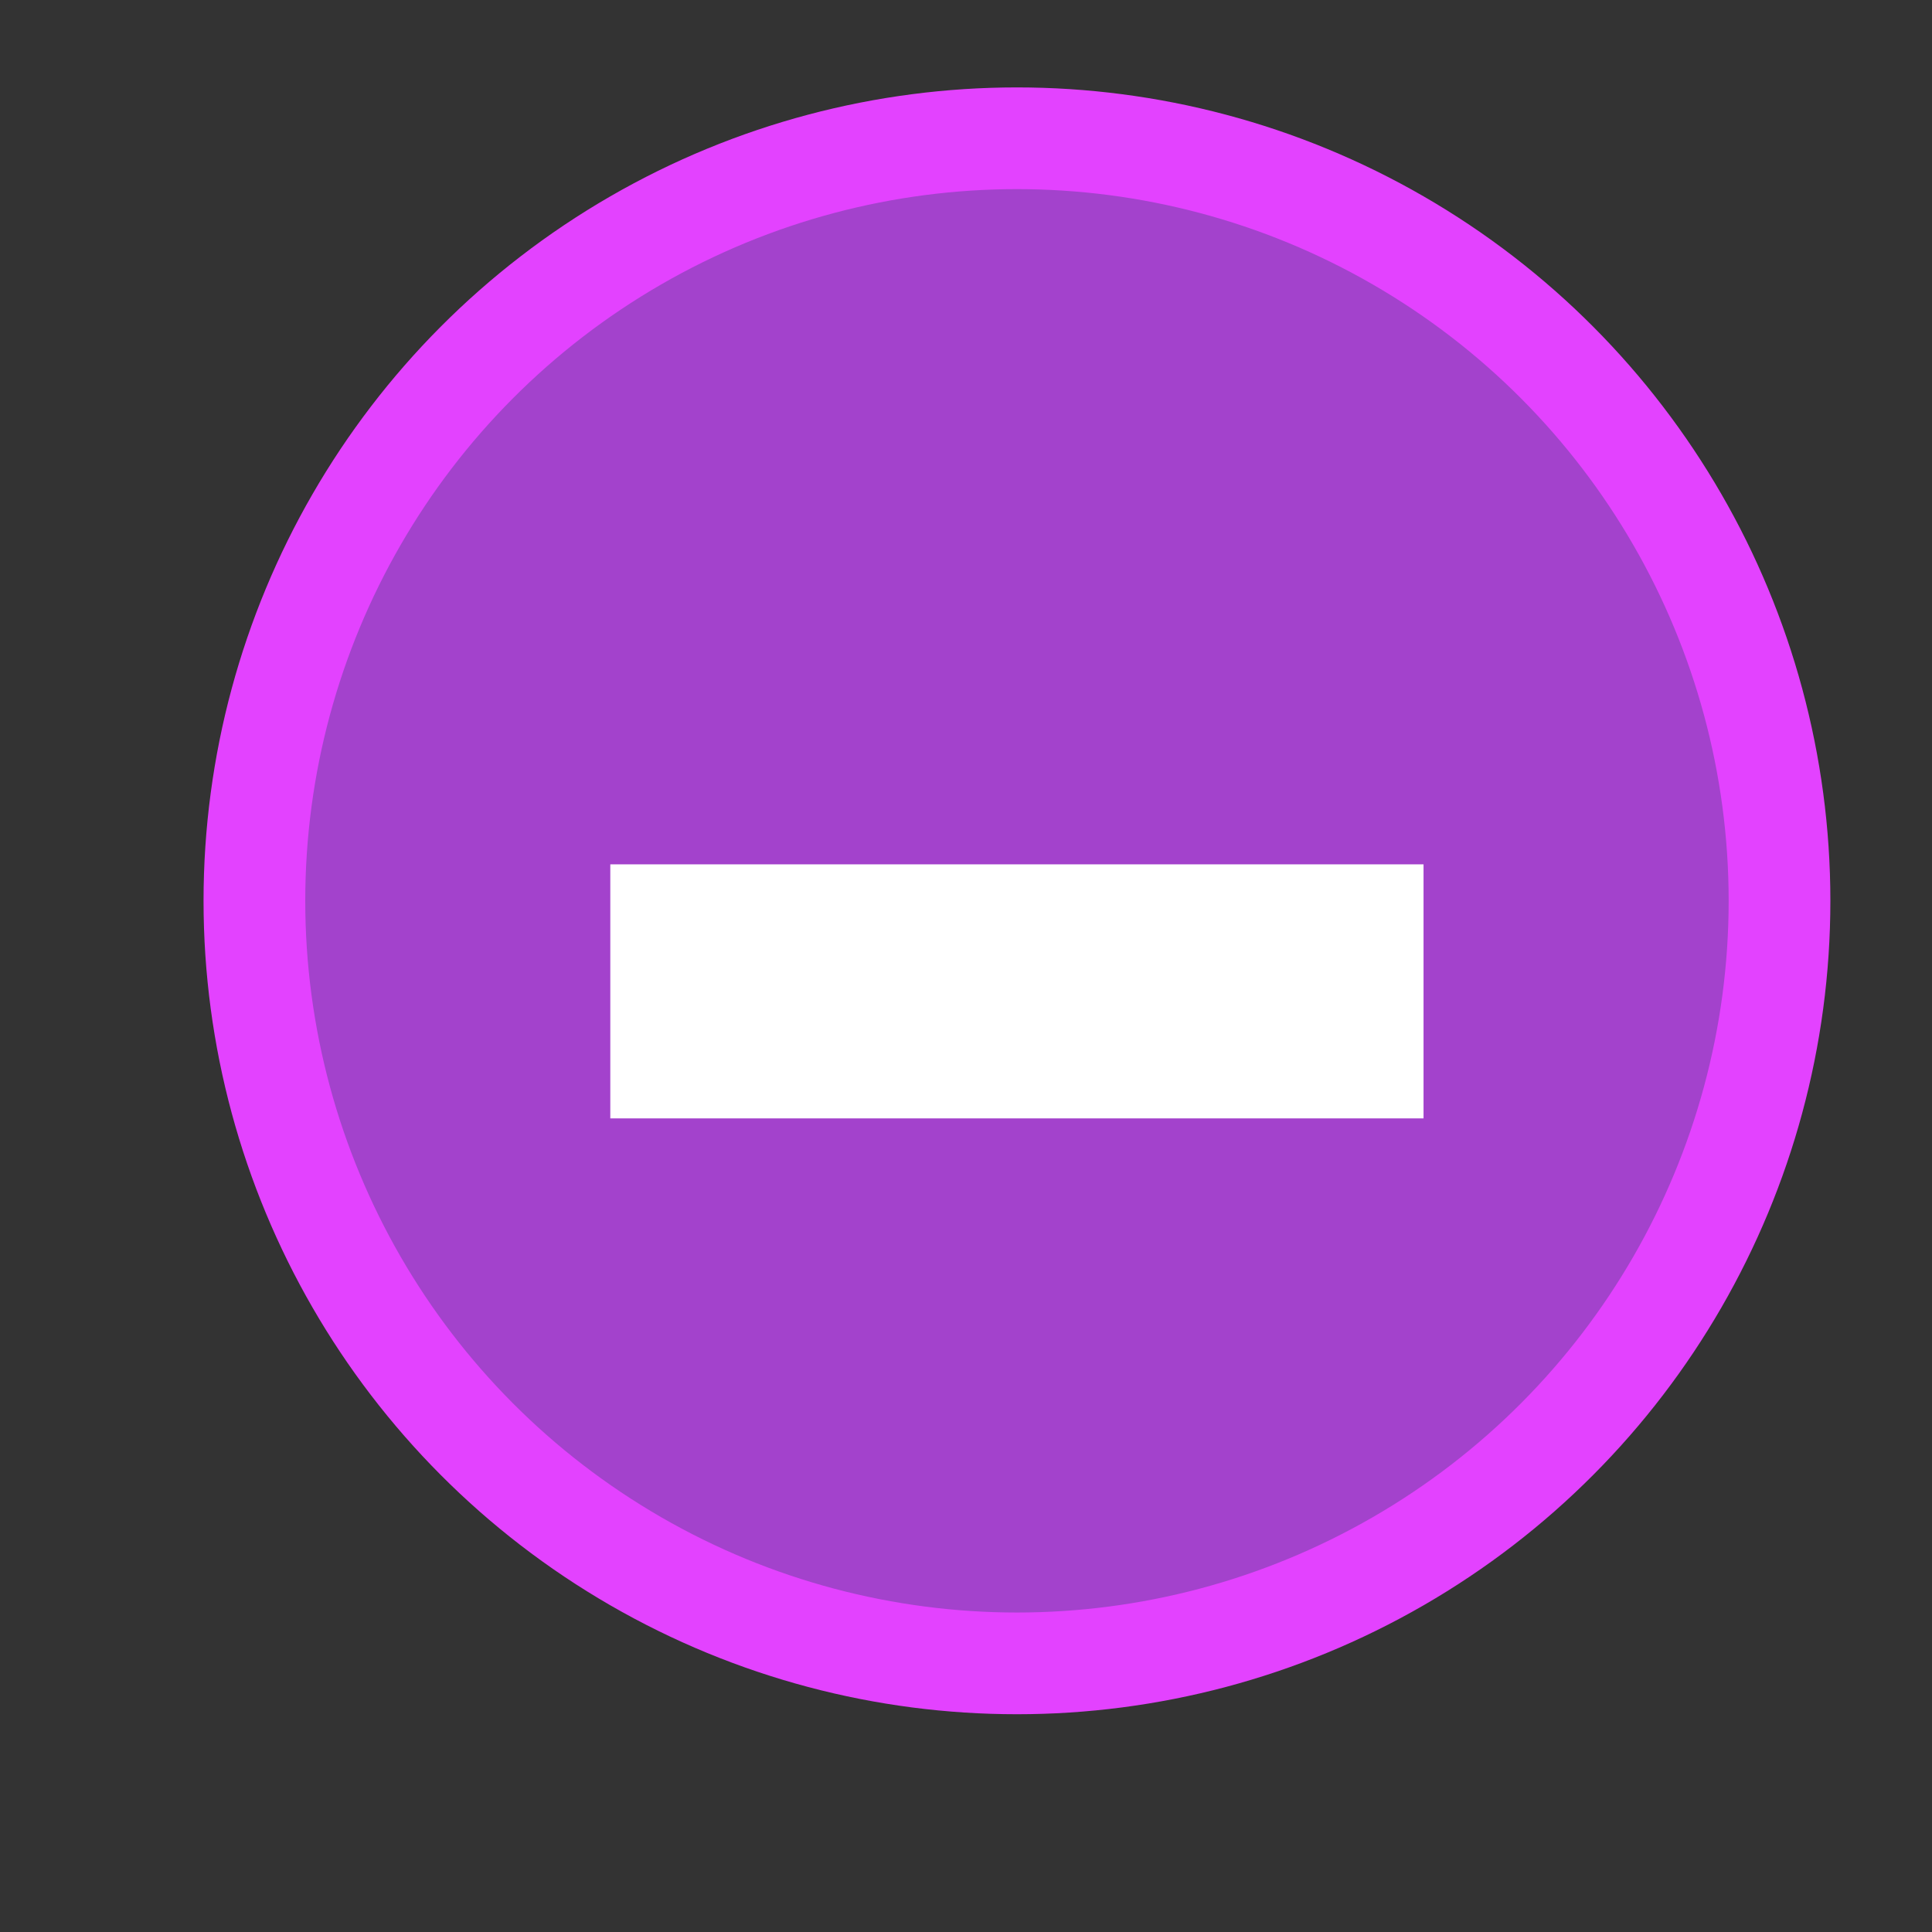 <?xml version="1.0" encoding="UTF-8" standalone="no"?>
<svg
   xmlns:dc="http://purl.org/dc/elements/1.1/"
   xmlns:cc="http://creativecommons.org/ns#"
   xmlns:rdf="http://www.w3.org/1999/02/22-rdf-syntax-ns#"
   xmlns:svg="http://www.w3.org/2000/svg"
   xmlns="http://www.w3.org/2000/svg"
   xmlns:sodipodi="http://sodipodi.sourceforge.net/DTD/sodipodi-0.dtd"
   xmlns:inkscape="http://www.inkscape.org/namespaces/inkscape"
   id="svg8"
   version="1.1"
   viewBox="0 0 5.027 5.027"
   height="19"
   width="19"
   sodipodi:docname="button_minimize_hover.svg"
   inkscape:version="0.92.2 2405546, 2018-03-11">
  <rect x="0" y="0" width="5.027" height="5.027" fill="#333333" stroke="none"/>
  <sodipodi:namedview
     pagecolor="#ffffff"
     bordercolor="#666666"
     borderopacity="1"
     objecttolerance="10"
     gridtolerance="10"
     guidetolerance="10"
     inkscape:pageopacity="0"
     inkscape:pageshadow="2"
     inkscape:window-width="1439"
     inkscape:window-height="739"
     id="namedview8"
     showgrid="false"
     inkscape:zoom="8.7830105"
     inkscape:cx="-12.53002"
     inkscape:cy="10.344561"
     inkscape:window-x="0"
     inkscape:window-y="32"
     inkscape:window-maximized="0"
     inkscape:current-layer="layer1" />
  <defs
     id="defs2" />
  <g
     transform="matrix(0.802,0,0,0.802,0.524,-233.728)"
     id="layer1">
    <circle
       r="2.474"
       cy="294.354"
       cx="2.646"
       id="path815"
       style="opacity:1;fill:#a342cc;fill-opacity:1;stroke:#e342ff;stroke-width:0.33;stroke-linecap:round;stroke-linejoin:miter;stroke-miterlimit:4;stroke-dasharray:none;stroke-opacity:1;paint-order:markers fill stroke" />
  </g>
  <path
     style="opacity:1;fill:#ffffff;fill-opacity:1;stroke:none;stroke-width:0.17;stroke-linecap:round;stroke-linejoin:miter;stroke-miterlimit:4;stroke-dasharray:none;stroke-opacity:1;paint-order:markers fill stroke"
     d="M 1.588,2.249 H 3.704 V 2.91 H 1.588 Z"
     id="rect1265" />
</svg>
